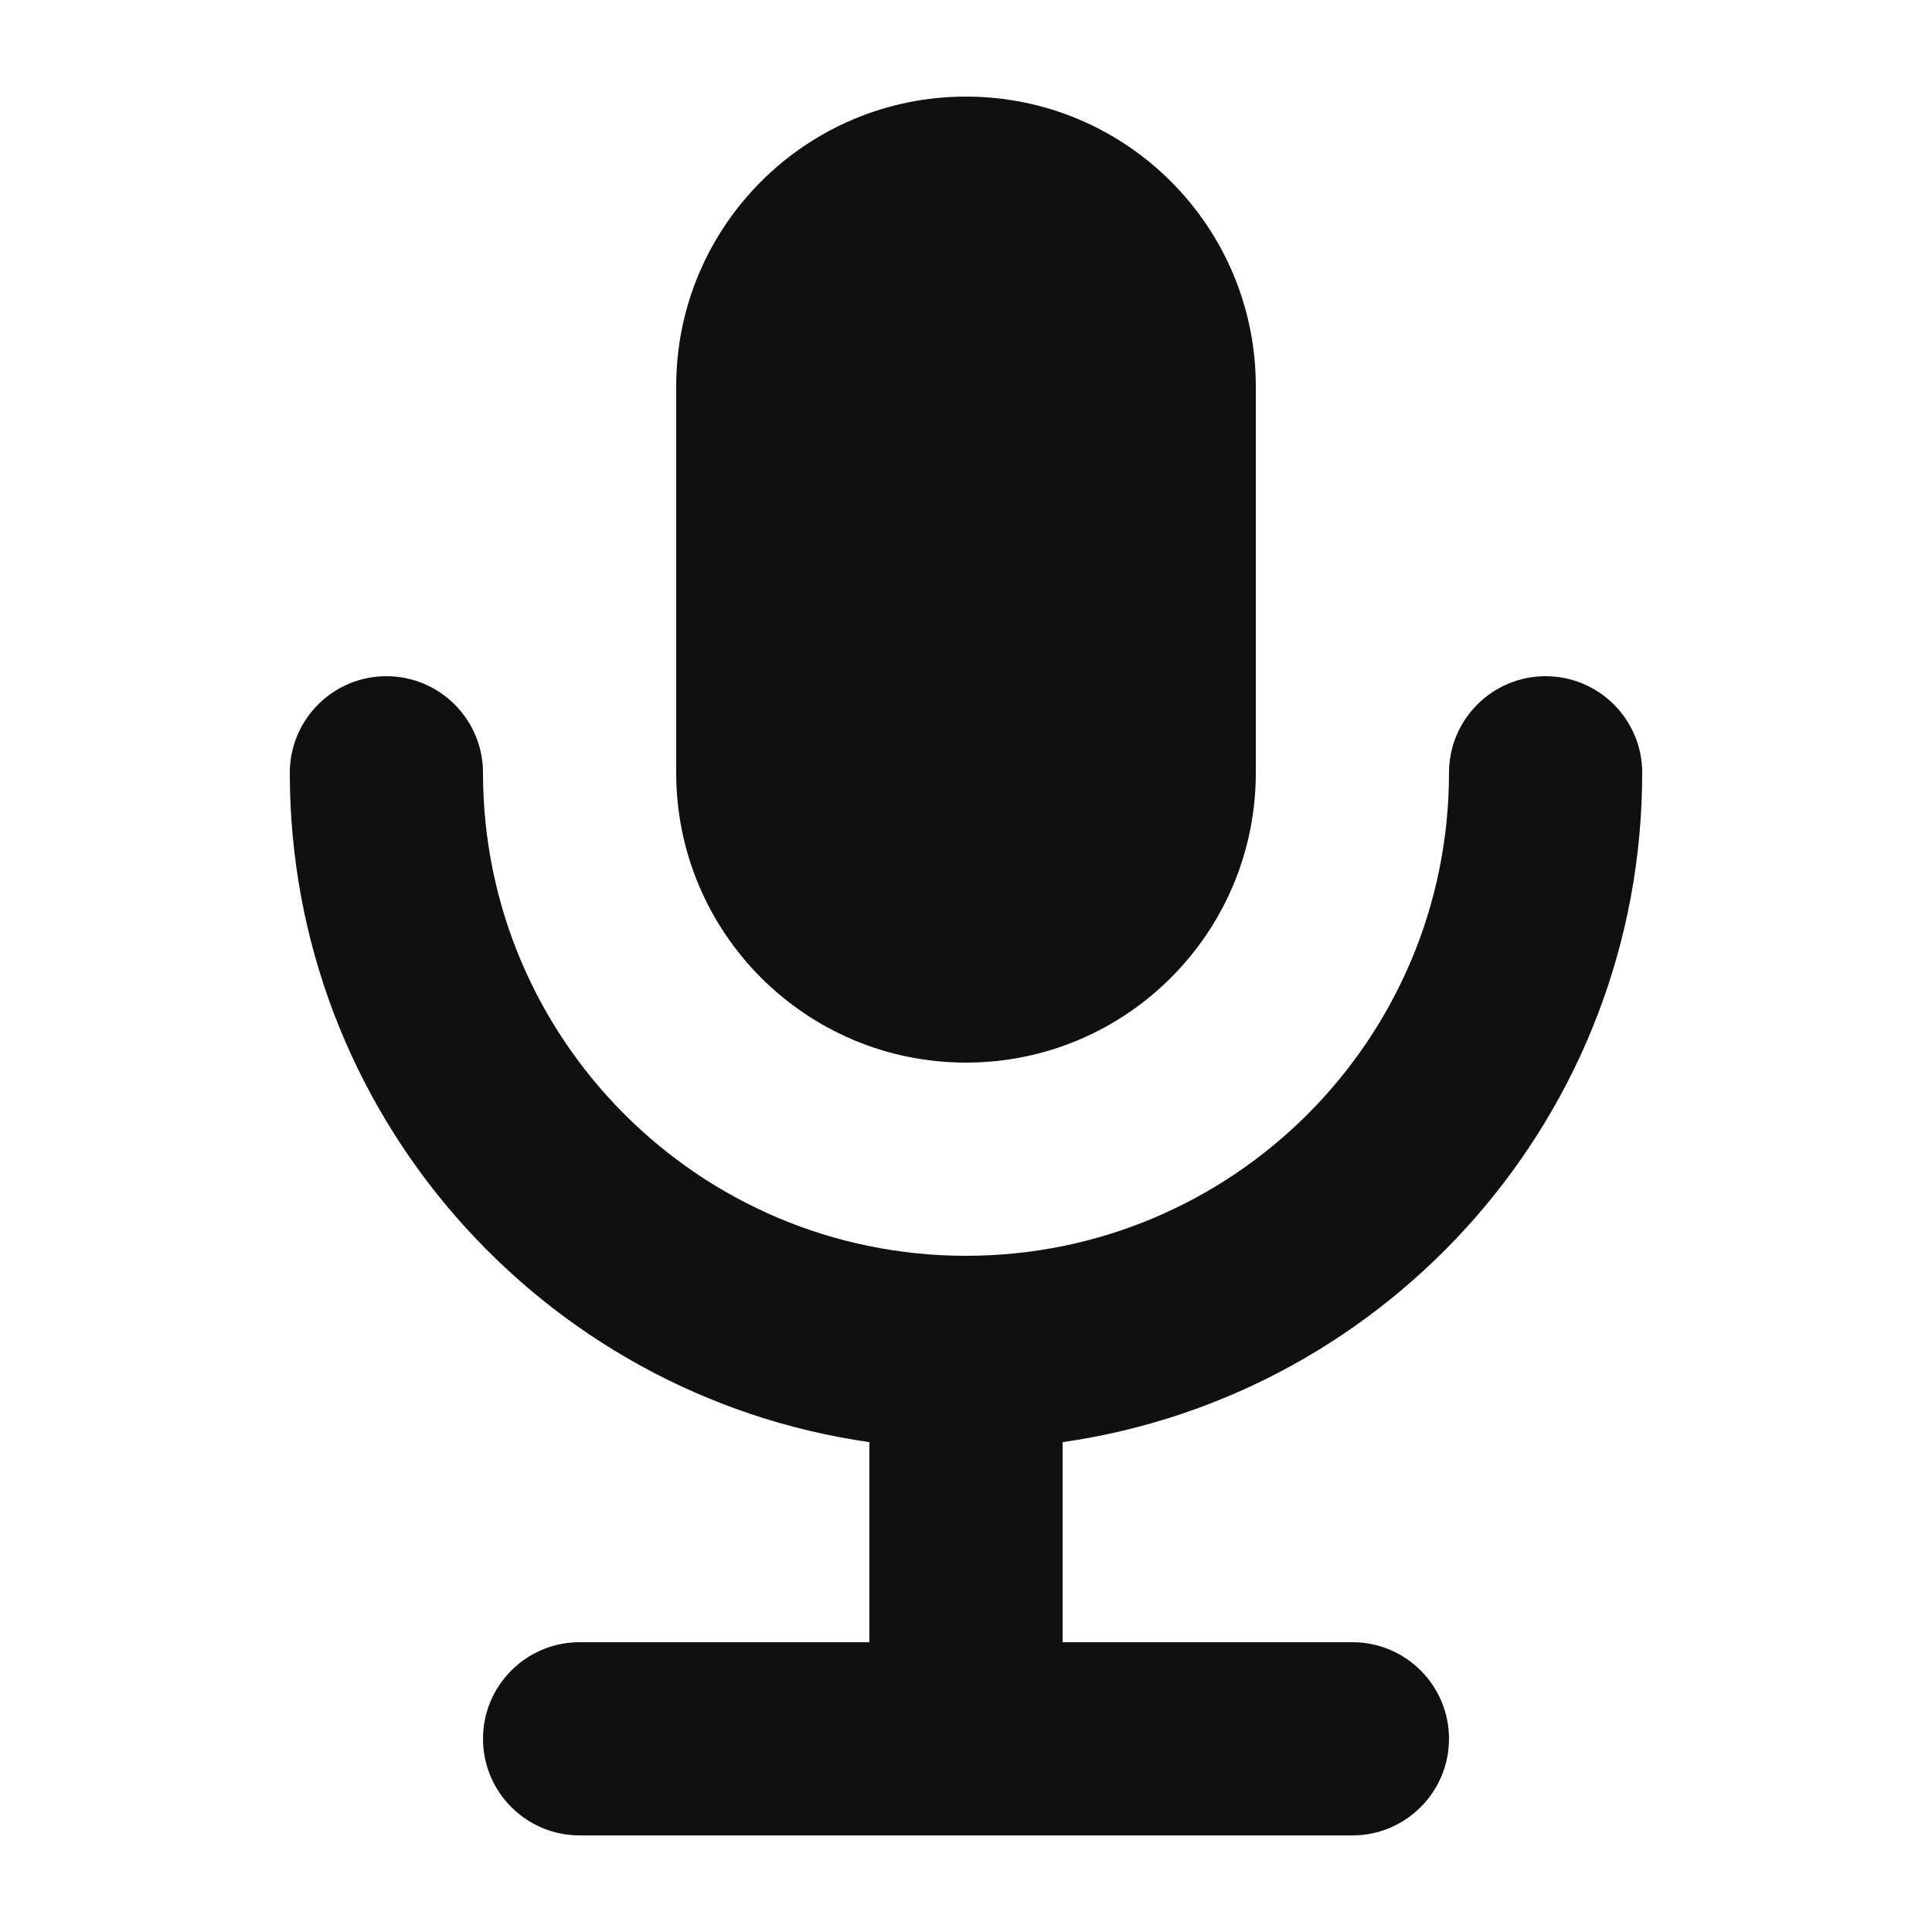 <svg width="20" height="20" viewBox="0 0 20 20" fill="none" xmlns="http://www.w3.org/2000/svg">
<path d="M7 4C7 2.343 8.343 1 10 1C11.657 1 13 2.343 13 4V8C13 9.657 11.657 11 10 11C8.343 11 7 9.657 7 8V4Z" fill="#101011"/>
<path d="M11 14.929C14.392 14.444 17 11.527 17 8C17 7.448 16.552 7 16 7C15.448 7 15 7.448 15 8C15 10.761 12.761 13 10 13C7.239 13 5 10.761 5 8C5 7.448 4.552 7 4 7C3.448 7 3 7.448 3 8C3 11.527 5.608 14.444 9 14.929V17H6C5.448 17 5 17.448 5 18C5 18.552 5.448 19 6 19H14C14.552 19 15 18.552 15 18C15 17.448 14.552 17 14 17H11V14.929Z" fill="#101011"/>
</svg>
